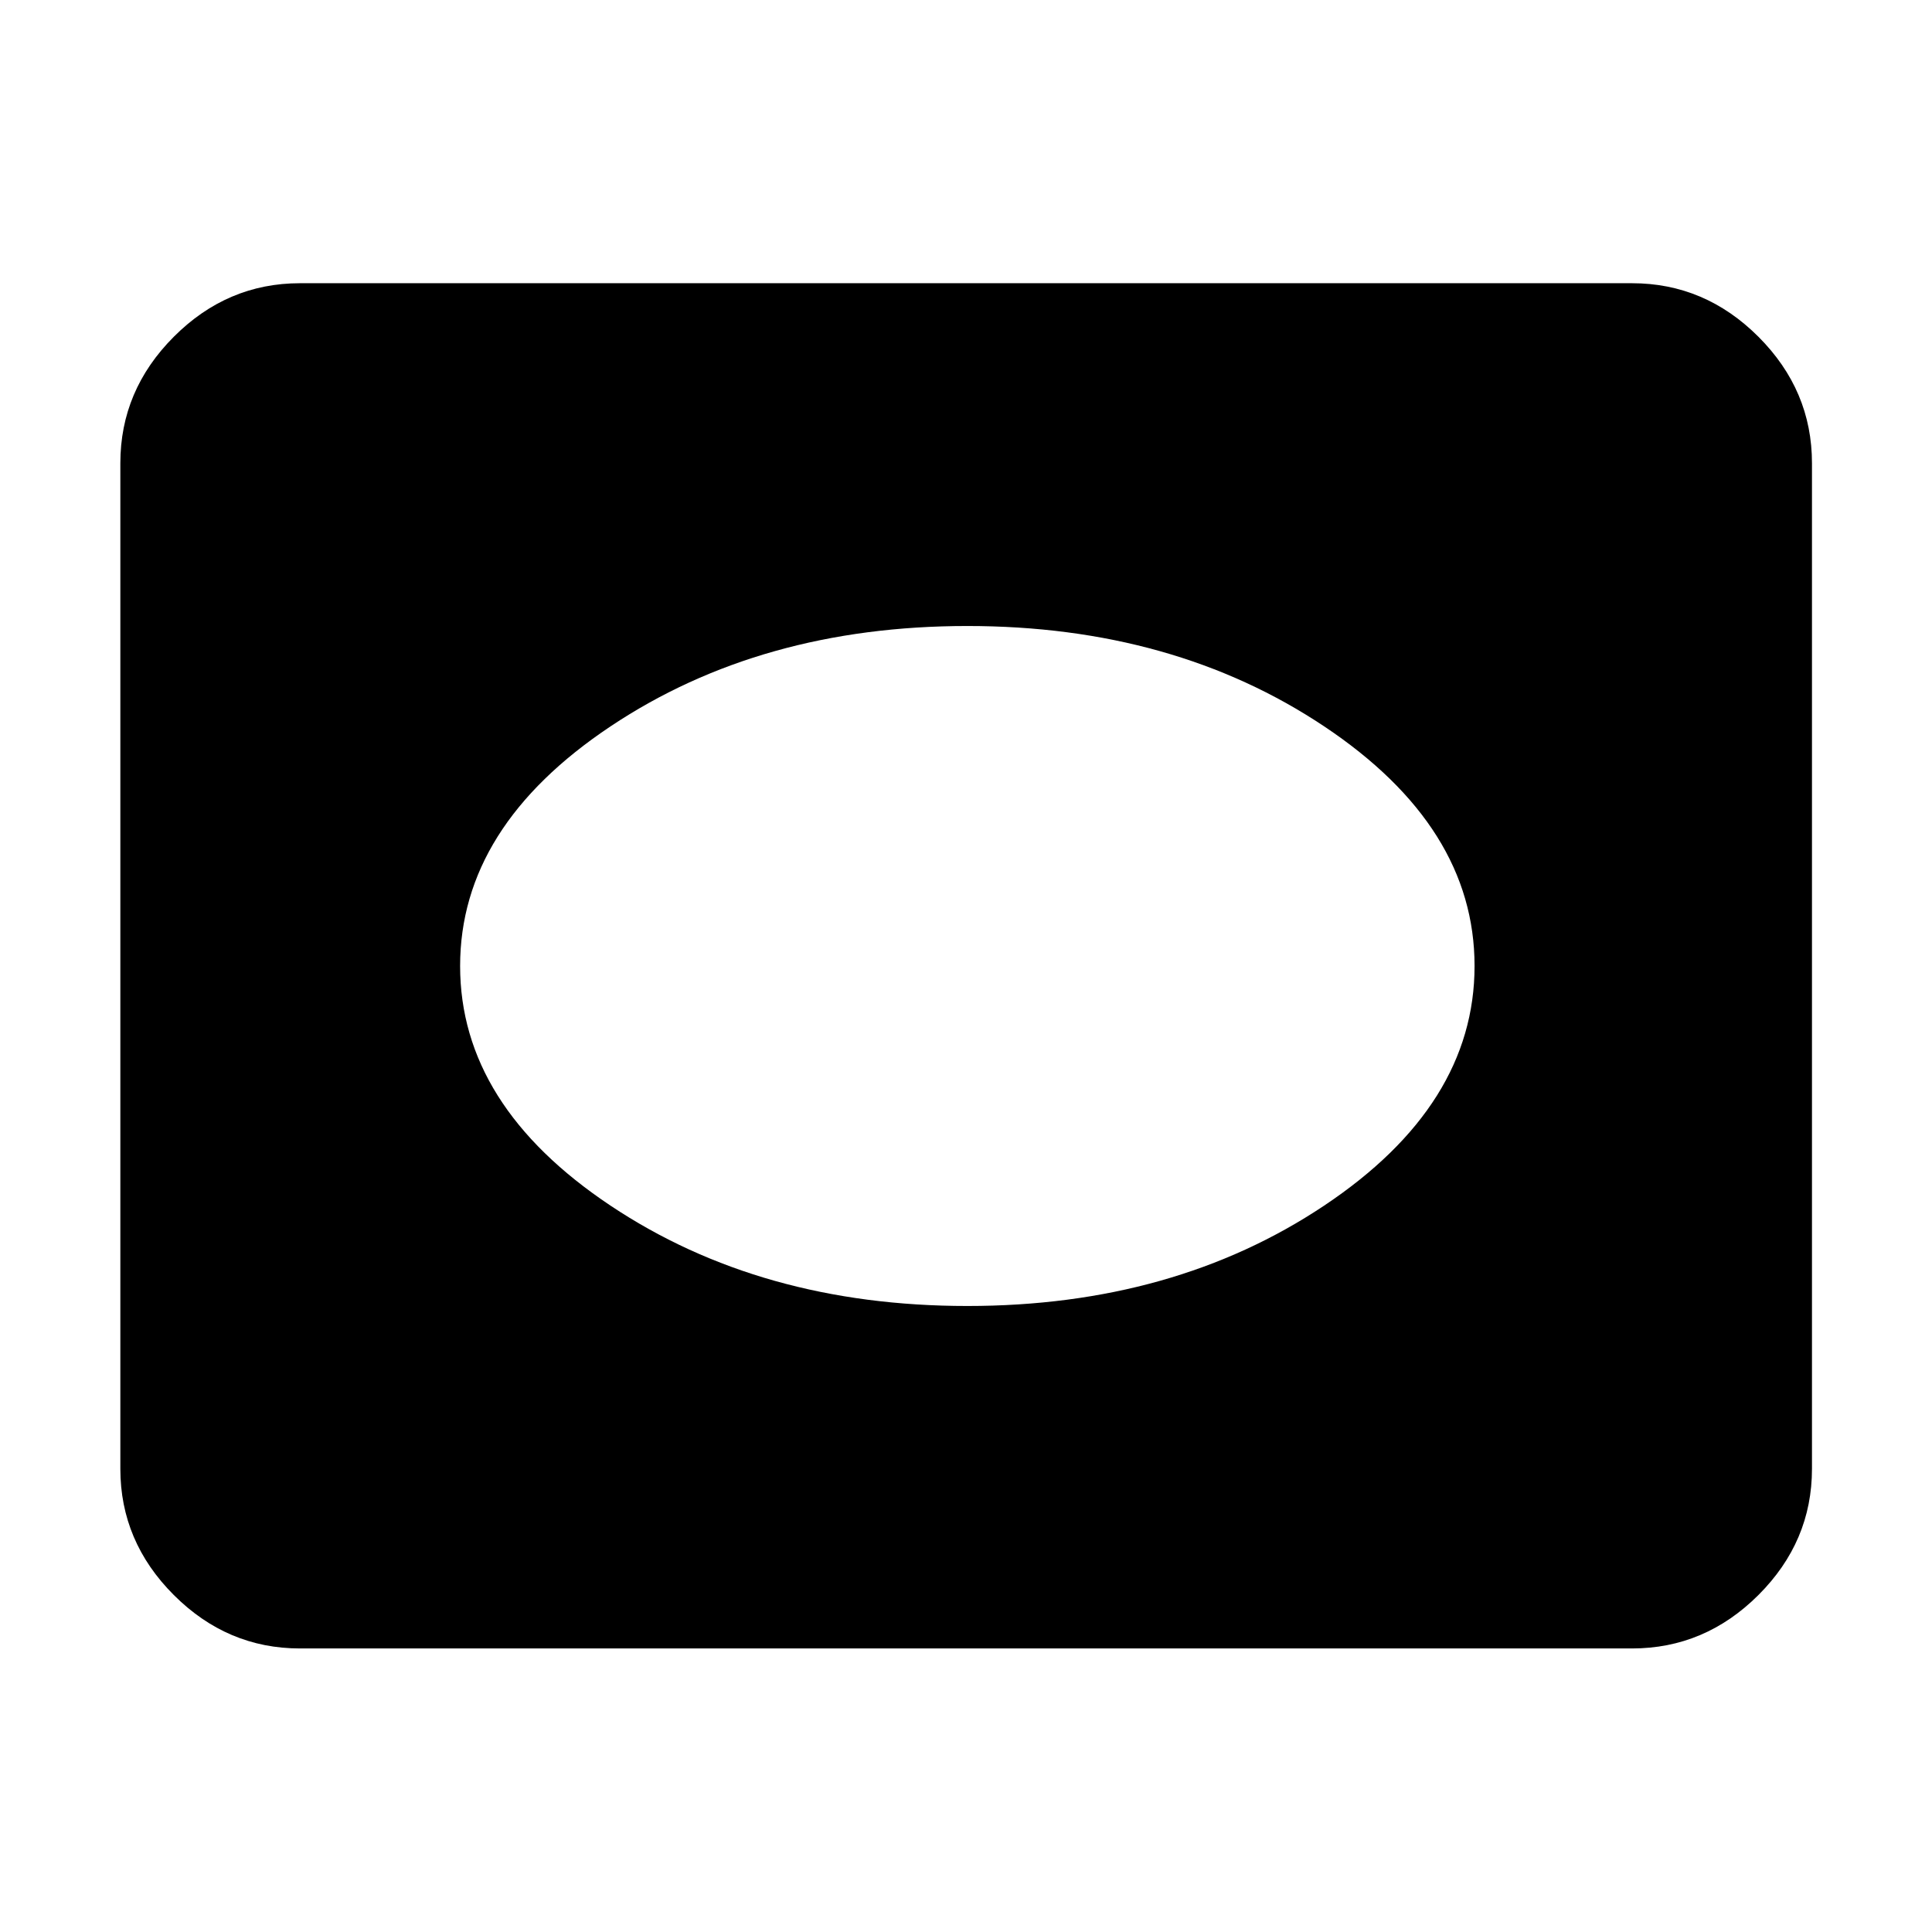 <svg xmlns="http://www.w3.org/2000/svg" height="40" viewBox="0 -960 960 960" width="40"><path d="M149.06-140.89q-36.14 0-62.7-26.56-26.56-26.56-26.56-62.7v-499.7q0-36.2 26.56-62.81t62.7-26.61h661.88q36.21 0 62.82 26.61 26.6 26.61 26.6 62.81v499.7q0 36.14-26.6 62.7-26.61 26.56-62.82 26.56H149.06Zm331.61-170.17q102.56 0 177.29-49.87 74.74-49.88 74.74-119.08 0-69.2-74.74-119.07-74.73-49.86-177.29-49.86-102.56 0-177.3 49.87-74.74 49.88-74.74 119.08 0 69.2 74.74 119.07 74.74 49.86 177.3 49.86Z"/></svg>